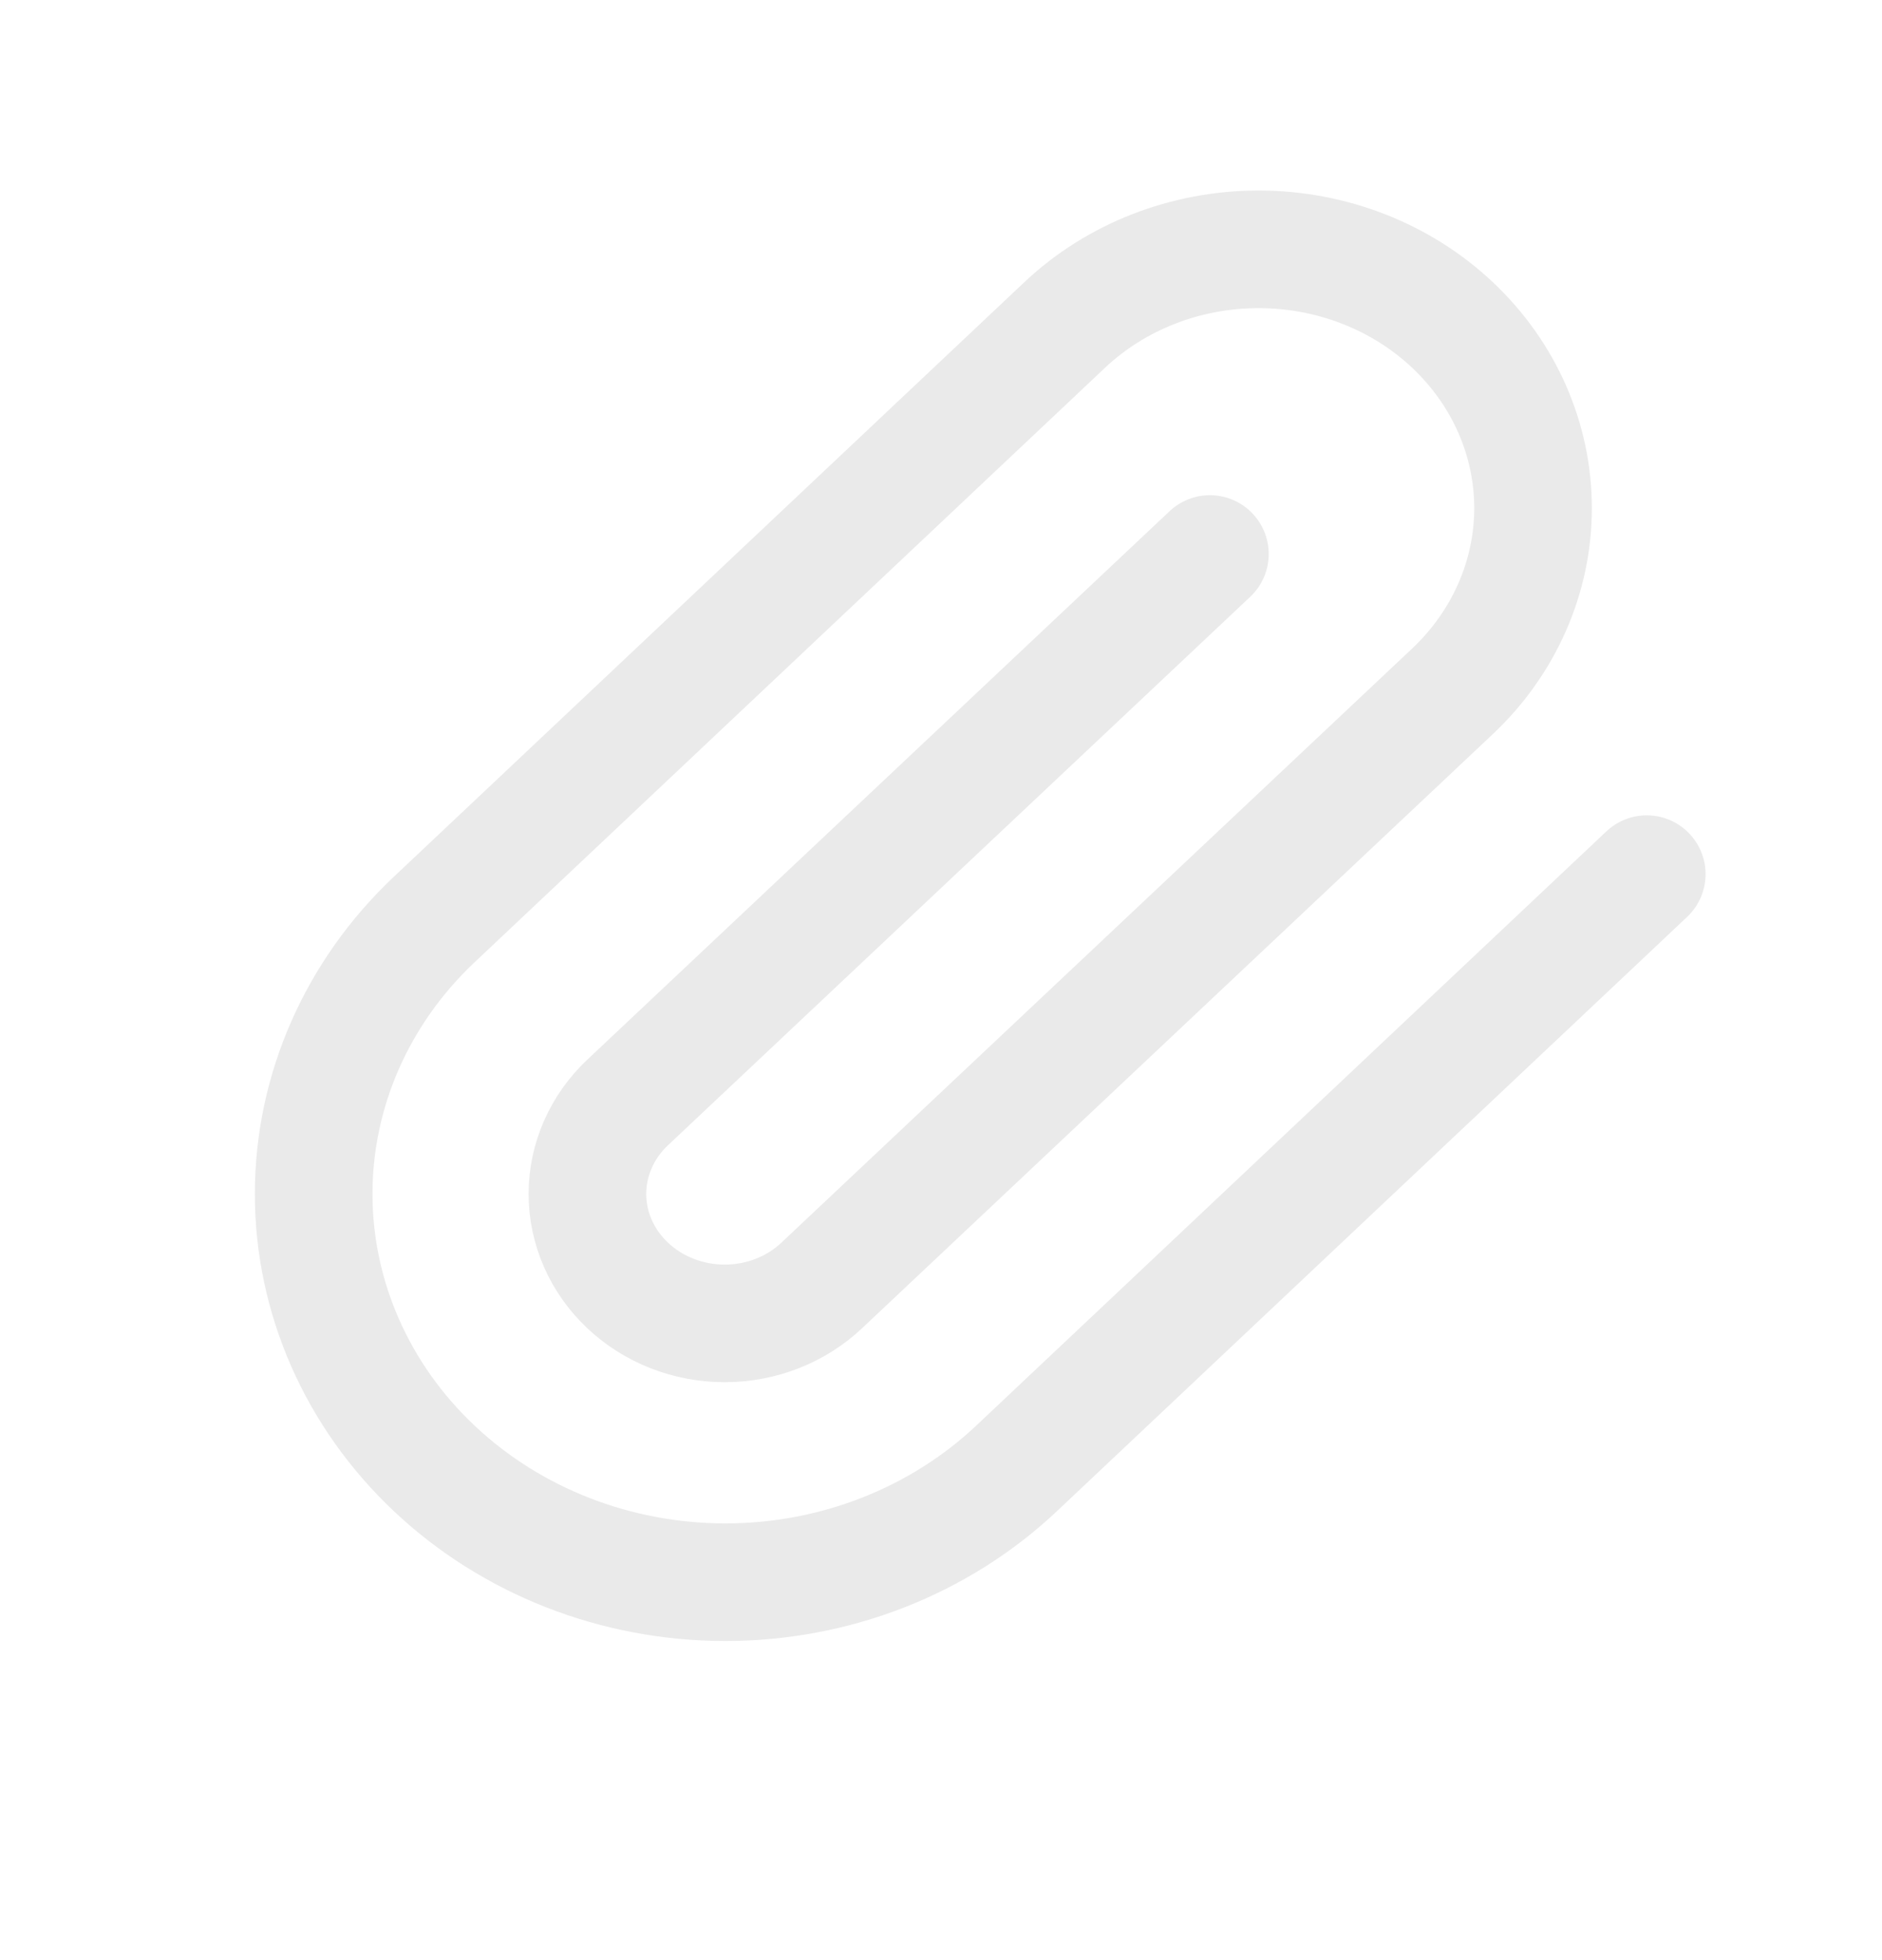 <svg width="24" height="25" viewBox="0 0 24 25" fill="none" xmlns="http://www.w3.org/2000/svg">
<path d="M21 11.149L12.963 18.729C11.978 19.658 10.643 20.18 9.25 20.18C7.858 20.18 6.522 19.658 5.538 18.729C4.553 17.801 4 16.541 4 15.228C4 13.915 4.553 12.655 5.538 11.727L13.575 4.147C14.231 3.527 15.122 3.18 16.05 3.18C16.978 3.18 17.869 3.527 18.525 4.147C19.181 4.766 19.55 5.605 19.55 6.481C19.55 7.356 19.181 8.196 18.525 8.815L10.479 16.395C10.151 16.705 9.706 16.879 9.242 16.879C8.777 16.879 8.332 16.705 8.004 16.395C7.676 16.086 7.491 15.666 7.491 15.228C7.491 14.79 7.676 14.37 8.004 14.061L15.429 7.066" stroke="#EAEAEA" stroke-width="1.5" stroke-linecap="round" stroke-linejoin="round"/>
</svg>

